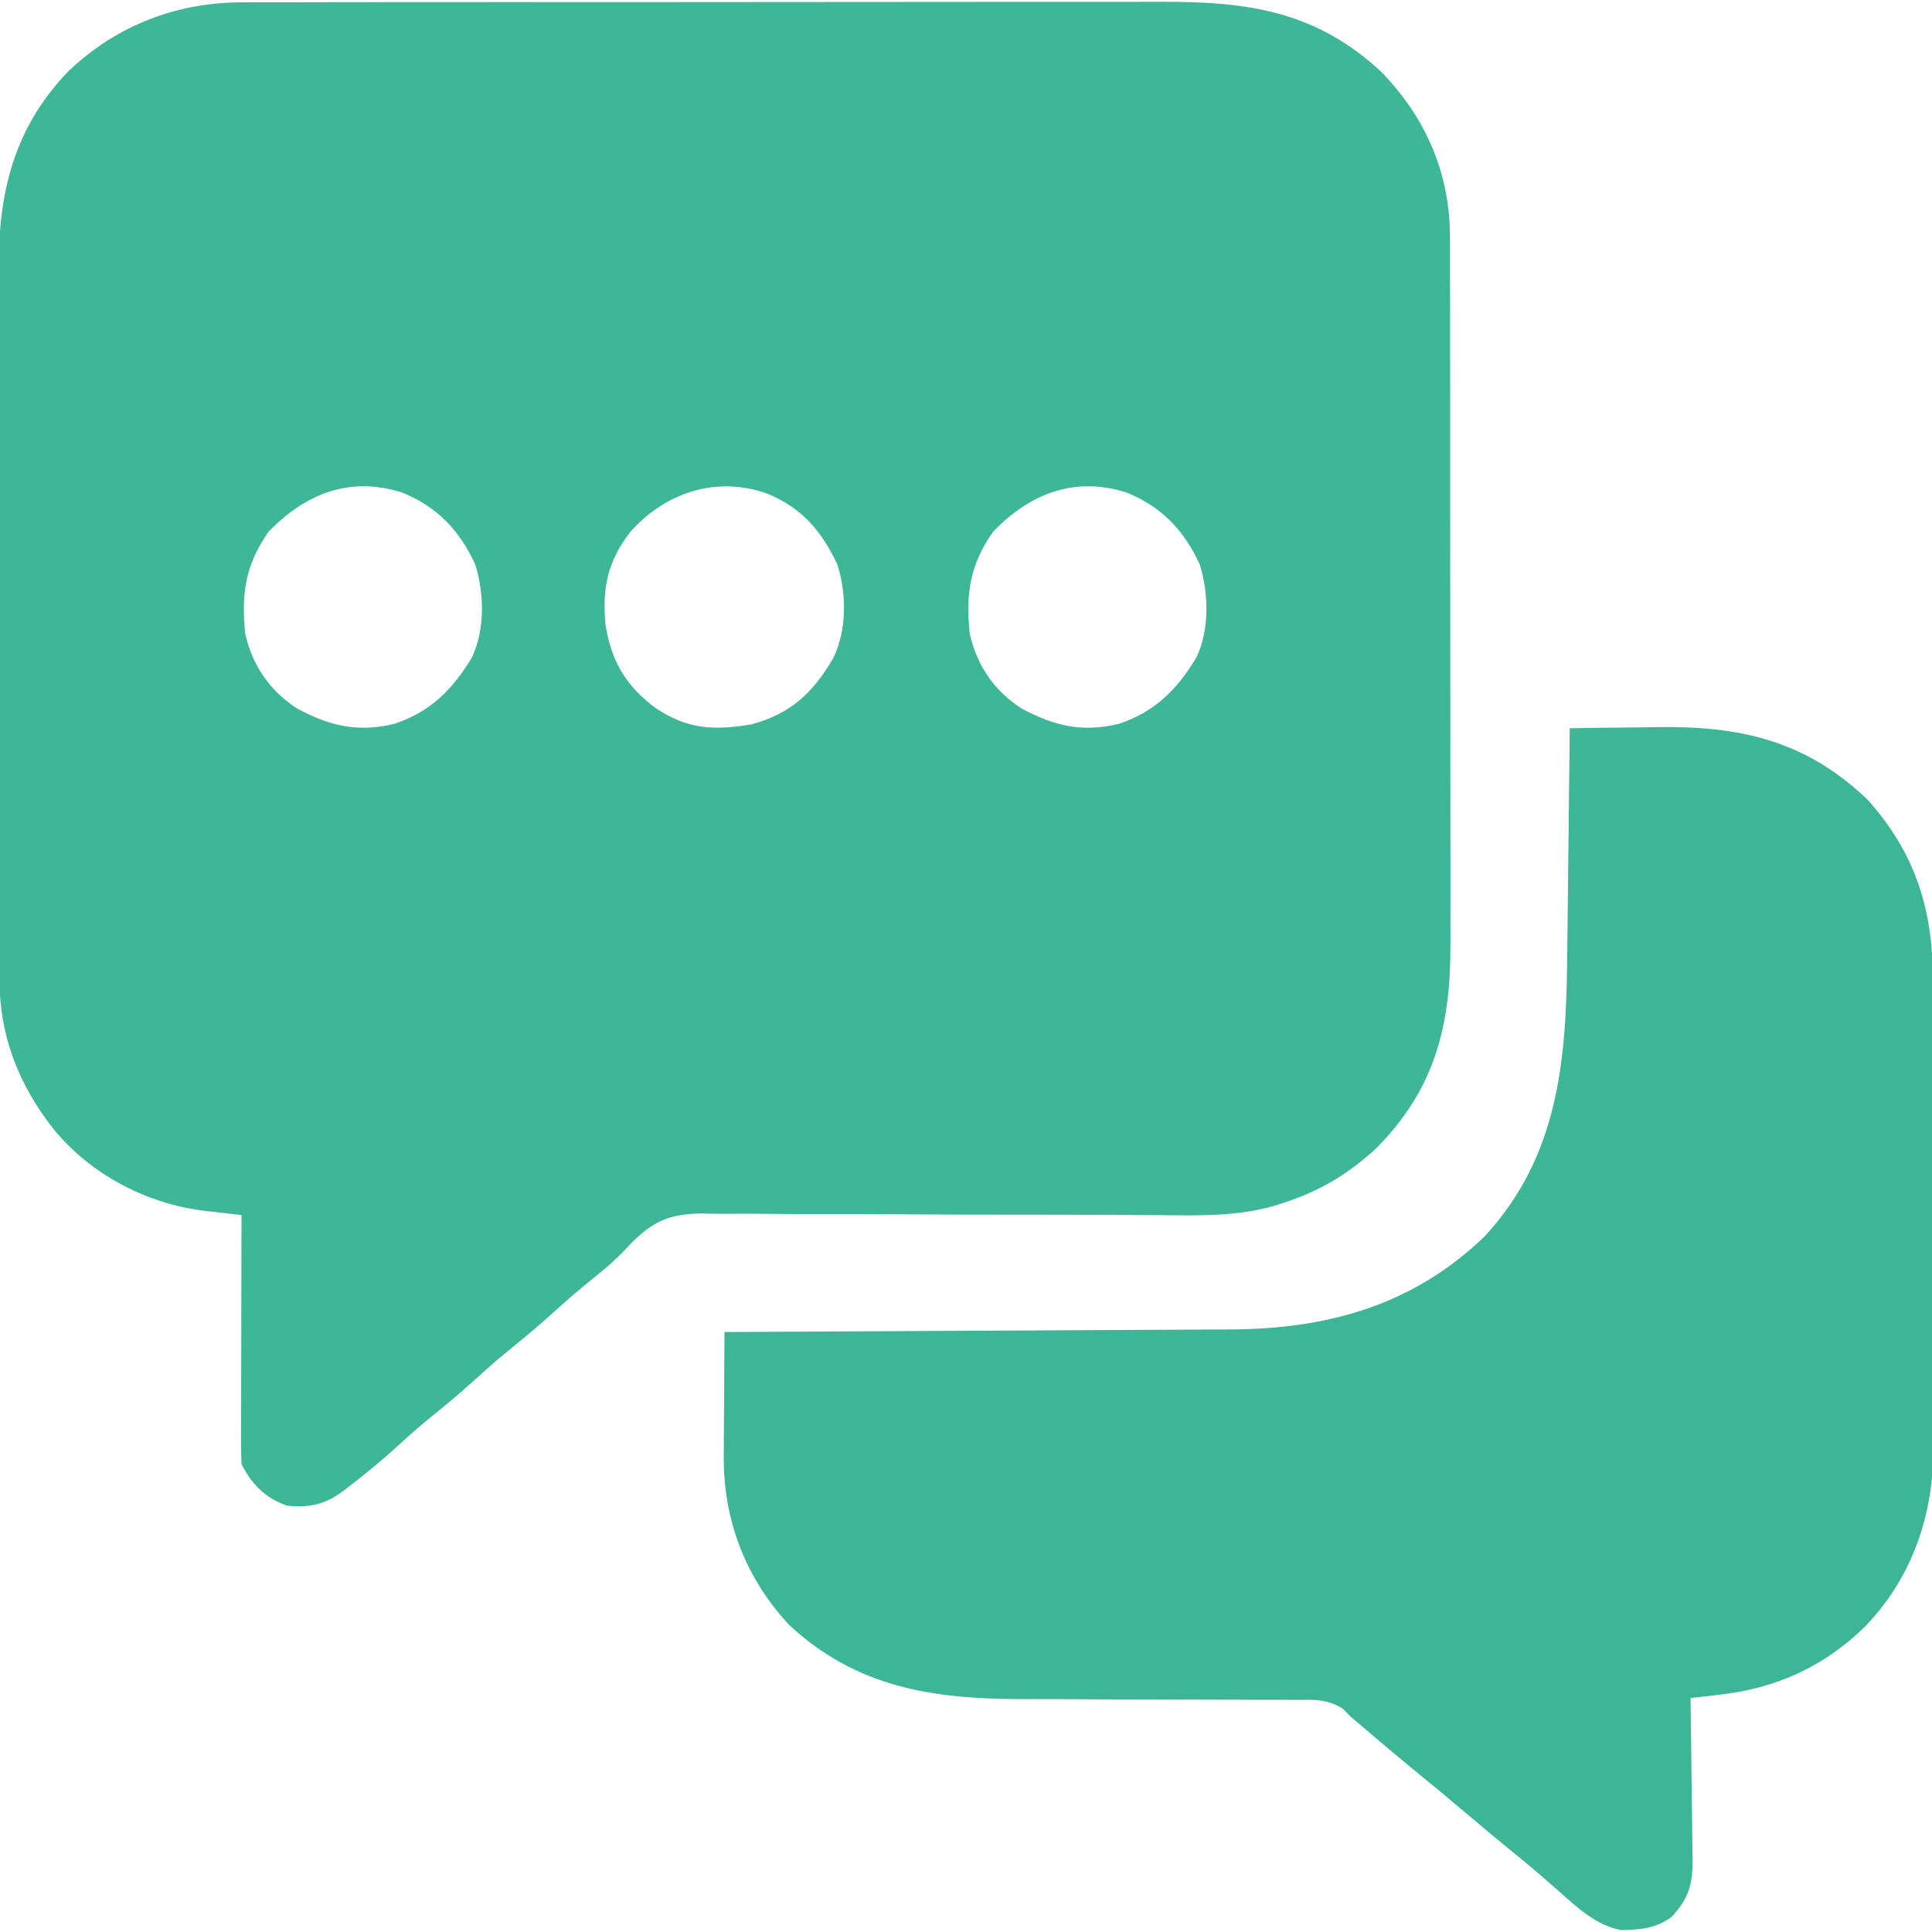 <?xml version="1.0" encoding="UTF-8"?>
<svg version="1.1" xmlns="http://www.w3.org/2000/svg" width="512" height="512">
<path d="M0 0 C1.135 -0.005 2.269 -0.011 3.439 -0.016 C7.214 -0.031 10.988 -0.024 14.764 -0.016 C17.481 -0.02 20.199 -0.029 22.917 -0.037 C29.517 -0.054 36.117 -0.055 42.717 -0.05 C48.085 -0.046 53.454 -0.047 58.823 -0.053 C59.972 -0.054 59.972 -0.054 61.144 -0.055 C62.7 -0.057 64.257 -0.058 65.813 -0.06 C80.39 -0.073 94.966 -0.068 109.542 -0.056 C122.853 -0.046 136.164 -0.059 149.475 -0.083 C163.169 -0.108 176.862 -0.117 190.556 -0.111 C198.234 -0.107 205.911 -0.109 213.589 -0.127 C220.125 -0.142 226.662 -0.142 233.198 -0.125 C236.528 -0.116 239.857 -0.116 243.186 -0.13 C265.854 -0.213 283.938 2.312 301.217 18.388 C313.118 30.543 319.559 45.536 319.478 62.513 C319.482 63.387 319.486 64.26 319.49 65.159 C319.5 68.061 319.496 70.962 319.492 73.864 C319.496 75.954 319.502 78.044 319.508 80.134 C319.521 85.795 319.522 91.457 319.519 97.118 C319.518 101.852 319.523 106.586 319.528 111.319 C319.539 122.492 319.539 133.665 319.533 144.838 C319.527 156.346 319.539 167.854 319.561 179.362 C319.578 189.258 319.584 199.155 319.581 209.052 C319.579 214.955 319.582 220.859 319.596 226.762 C319.608 232.316 319.606 237.871 319.593 243.425 C319.591 245.457 319.594 247.488 319.602 249.52 C319.683 270.976 315.623 287.813 300.057 303.575 C292.612 310.508 284.87 315.1 275.217 318.2 C274.577 318.407 273.937 318.614 273.278 318.828 C263.328 321.806 253.07 321.508 242.778 321.418 C241.348 321.41 239.918 321.402 238.488 321.395 C236.212 321.383 233.936 321.371 231.66 321.357 C226.022 321.322 220.386 321.306 214.748 321.301 C213.515 321.3 213.515 321.3 212.257 321.299 C208.872 321.296 205.487 321.294 202.102 321.293 C192.527 321.287 182.953 321.263 173.379 321.186 C165.748 321.124 158.118 321.102 150.488 321.124 C146.459 321.135 142.433 321.126 138.404 321.07 C134.613 321.017 130.825 321.017 127.033 321.055 C124.998 321.063 122.963 321.016 120.928 320.967 C112.393 321.119 108.036 323.192 102.23 329.136 C101.783 329.611 101.336 330.086 100.875 330.576 C98.272 333.33 95.56 335.663 92.592 338.013 C89.036 340.876 85.592 343.811 82.217 346.888 C77.918 350.807 73.458 354.479 68.936 358.138 C66.296 360.323 63.75 362.579 61.217 364.888 C56.915 368.809 52.455 372.484 47.928 376.142 C45.325 378.299 42.83 380.535 40.342 382.825 C36.453 386.365 32.436 389.67 28.28 392.888 C27.724 393.321 27.168 393.755 26.595 394.202 C21.581 398.034 17.487 399.031 11.217 398.388 C5.542 396.385 1.911 392.774 -0.783 387.388 C-0.874 385.294 -0.9 383.198 -0.896 381.102 C-0.896 380.458 -0.896 379.814 -0.897 379.15 C-0.896 377.019 -0.888 374.887 -0.88 372.755 C-0.878 371.278 -0.877 369.801 -0.876 368.324 C-0.872 364.435 -0.862 360.545 -0.851 356.655 C-0.841 352.687 -0.836 348.719 -0.831 344.751 C-0.821 336.963 -0.804 329.175 -0.783 321.388 C-1.854 321.267 -2.926 321.147 -4.03 321.023 C-5.464 320.854 -6.899 320.686 -8.333 320.517 C-9.036 320.438 -9.739 320.36 -10.463 320.28 C-25.988 318.423 -40.837 310.621 -50.783 298.388 C-59.977 286.507 -64.939 273.8 -64.923 258.736 C-64.926 257.866 -64.929 256.995 -64.932 256.099 C-64.941 253.182 -64.942 250.266 -64.944 247.35 C-64.948 245.259 -64.953 243.168 -64.959 241.076 C-64.972 235.394 -64.978 229.712 -64.983 224.03 C-64.986 220.478 -64.99 216.926 -64.994 213.375 C-65.008 202.257 -65.018 191.138 -65.021 180.02 C-65.026 167.196 -65.043 154.372 -65.072 141.548 C-65.094 131.63 -65.104 121.711 -65.105 111.792 C-65.107 105.871 -65.112 99.951 -65.13 94.03 C-65.147 88.457 -65.149 82.884 -65.14 77.31 C-65.139 75.27 -65.144 73.23 -65.154 71.19 C-65.247 50.864 -61.343 33.585 -46.783 18.388 C-33.861 6.007 -17.734 -0.102 0 0 Z M6.467 140.2 C0.262 148.991 -0.9 156.608 0.217 167.388 C2.131 175.811 6.745 182.528 14.022 187.181 C22.717 191.838 30.012 193.511 39.671 191.231 C49.296 188.043 55.2 182.103 60.311 173.56 C63.779 166.175 63.534 156.671 61.186 149.032 C57.04 139.946 51.021 133.635 41.717 129.888 C27.908 125.566 16.305 130.139 6.467 140.2 Z M102.217 140.388 C96.245 148.269 94.793 155.016 95.674 164.837 C97.167 174.599 101.123 181.238 109.03 187.075 C117.421 192.673 124.396 192.988 134.217 191.388 C144.768 188.564 150.647 183.036 156.053 173.755 C159.664 166.413 159.592 156.667 157.124 148.981 C152.817 139.91 147.665 133.928 138.331 130.114 C124.927 125.506 111.589 129.864 102.217 140.388 Z M198.467 140.2 C192.262 148.991 191.1 156.608 192.217 167.388 C194.131 175.811 198.745 182.528 206.022 187.181 C214.717 191.838 222.012 193.511 231.671 191.231 C241.296 188.043 247.2 182.103 252.311 173.56 C255.779 166.175 255.534 156.671 253.186 149.032 C249.04 139.946 243.021 133.635 233.717 129.888 C219.908 125.566 208.305 130.139 198.467 140.2 Z " fill="#3EB798" transform="translate(64.783,0.612)"/>
<path d="M0 0 C5.707 -0.1 11.413 -0.172 17.12 -0.22 C19.055 -0.24 20.99 -0.267 22.924 -0.302 C44.926 -0.689 62.577 3.185 79 19 C91.972 33.586 96.312 48.523 96.275 67.617 C96.279 69.078 96.284 70.539 96.29 72.001 C96.303 75.947 96.304 79.893 96.302 83.84 C96.301 87.145 96.305 90.449 96.31 93.754 C96.321 101.557 96.322 109.359 96.316 117.162 C96.31 125.187 96.322 133.213 96.343 141.239 C96.361 148.151 96.367 155.064 96.364 161.976 C96.362 166.095 96.364 170.214 96.378 174.333 C96.391 178.209 96.389 182.084 96.376 185.96 C96.374 187.375 96.376 188.789 96.385 190.204 C96.482 208.173 90.922 224.837 78.343 237.969 C67.452 248.688 54.589 254.471 39.547 256.133 C38.451 256.262 38.451 256.262 37.333 256.393 C35.556 256.601 33.778 256.801 32 257 C32.011 257.623 32.022 258.247 32.034 258.889 C32.145 265.394 32.22 271.899 32.275 278.405 C32.3 280.831 32.334 283.257 32.377 285.682 C32.438 289.175 32.466 292.667 32.488 296.16 C32.514 297.24 32.54 298.319 32.566 299.431 C32.569 306.33 31.699 309.867 27 315 C22.696 318.103 18.801 318.371 13.66 318.496 C7.077 317.268 2.107 312.634 -2.75 308.312 C-3.982 307.236 -5.215 306.16 -6.449 305.086 C-7.353 304.297 -7.353 304.297 -8.275 303.491 C-10.665 301.425 -13.109 299.428 -15.562 297.438 C-19.584 294.172 -23.553 290.854 -27.5 287.5 C-32.342 283.386 -37.236 279.343 -42.164 275.332 C-45.977 272.197 -49.741 269.006 -53.498 265.805 C-54.995 264.532 -56.497 263.266 -58 262 C-58.691 261.299 -59.382 260.599 -60.094 259.877 C-64.214 257.216 -67.626 257.441 -72.433 257.486 C-73.377 257.479 -74.321 257.472 -75.293 257.464 C-78.413 257.445 -81.532 257.453 -84.652 257.461 C-86.831 257.451 -89.01 257.439 -91.189 257.425 C-96.933 257.393 -102.676 257.382 -108.42 257.378 C-117.58 257.37 -126.74 257.334 -135.9 257.286 C-139.083 257.274 -142.265 257.274 -145.448 257.276 C-169.009 257.229 -189.014 254.173 -206.875 237.625 C-218.509 225.127 -224.39 209.569 -224.195 192.715 C-224.192 191.773 -224.19 190.831 -224.187 189.861 C-224.176 186.887 -224.151 183.912 -224.125 180.938 C-224.115 178.907 -224.106 176.876 -224.098 174.846 C-224.076 169.897 -224.041 164.949 -224 160 C-223.262 159.997 -222.525 159.993 -221.765 159.99 C-203.75 159.908 -185.735 159.816 -167.721 159.712 C-159.009 159.663 -150.297 159.616 -141.585 159.578 C-133.985 159.545 -126.384 159.505 -118.784 159.457 C-114.766 159.432 -110.748 159.41 -106.73 159.397 C-102.935 159.384 -99.14 159.361 -95.344 159.333 C-93.315 159.319 -91.286 159.316 -89.256 159.312 C-63.674 159.084 -41.418 152.763 -22.648 134.742 C-3.177 113.767 -0.952 88.582 -0.684 61.328 C-0.663 59.552 -0.642 57.775 -0.621 55.999 C-0.566 51.363 -0.516 46.727 -0.468 42.091 C-0.417 37.345 -0.362 32.598 -0.307 27.852 C-0.2 18.568 -0.098 9.284 0 0 Z " fill="#3DB697" transform="translate(416,193)"/>
</svg>
